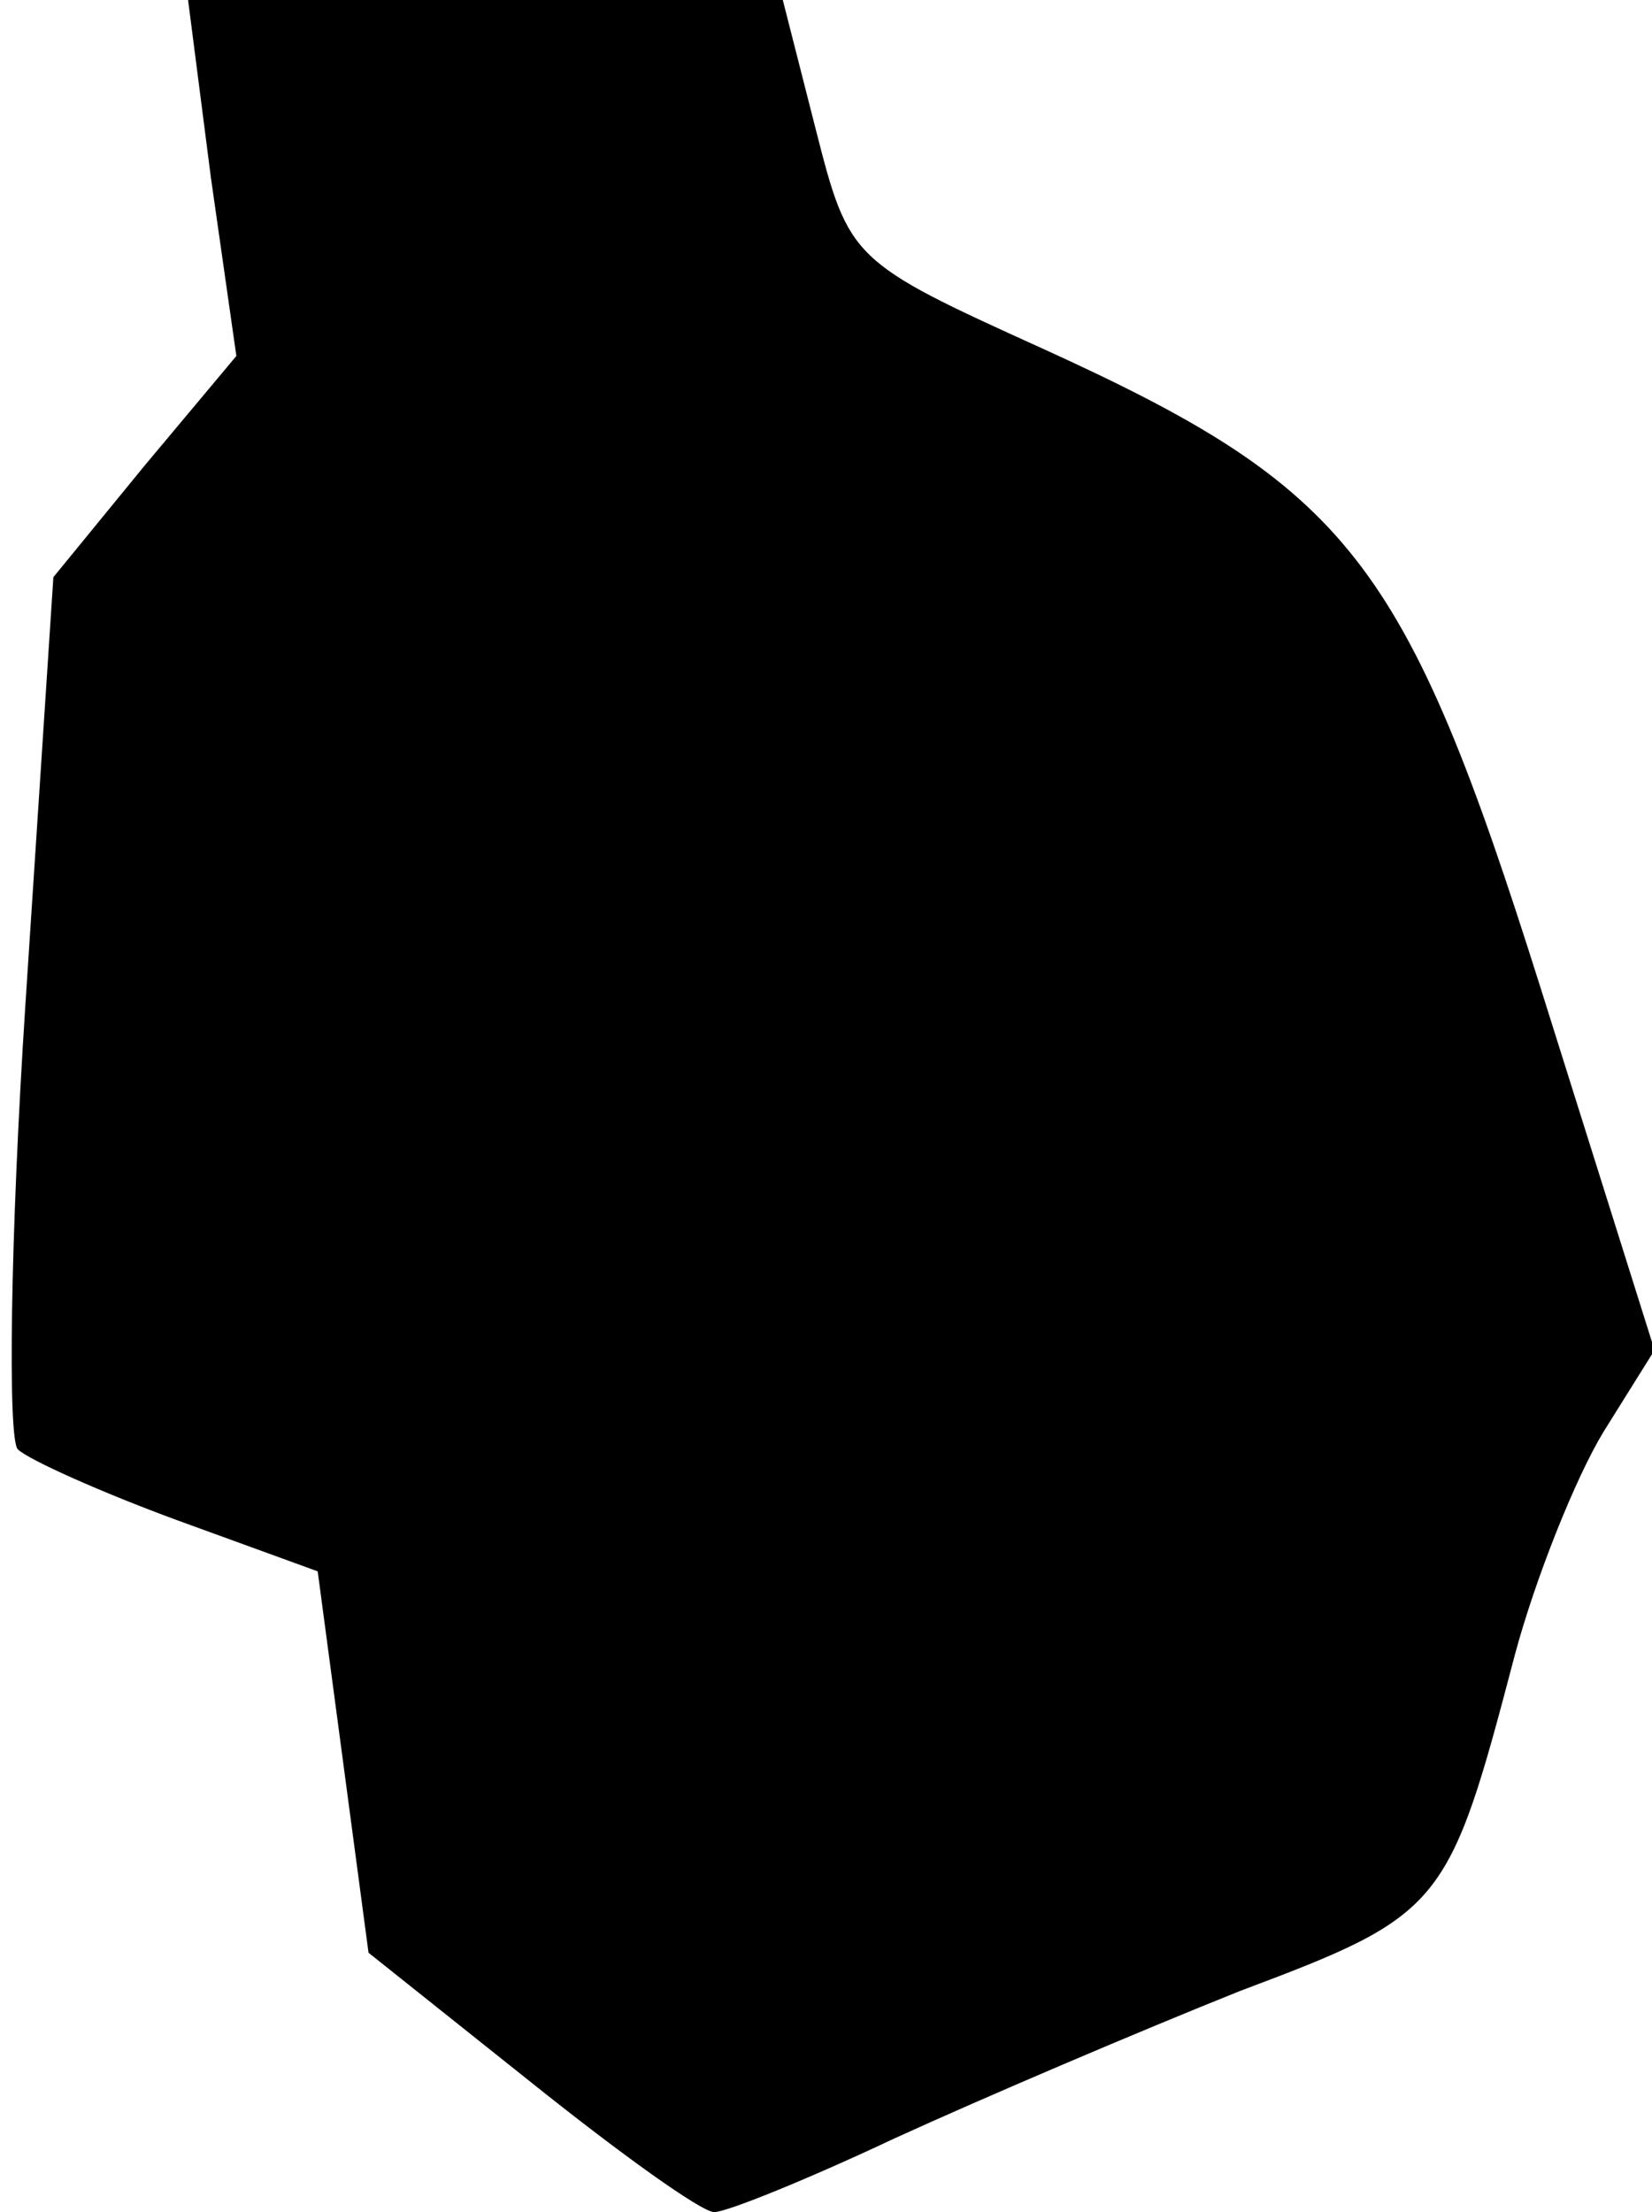 <?xml version="1.0" standalone="no"?>
<!DOCTYPE svg PUBLIC "-//W3C//DTD SVG 20010904//EN"
 "http://www.w3.org/TR/2001/REC-SVG-20010904/DTD/svg10.dtd">
<svg version="1.0" xmlns="http://www.w3.org/2000/svg"
 width="65pt" height="87pt" viewBox="0 0 65 87"
 preserveAspectRatio="xMidYMid meet">
<g transform="translate(0,87) scale(0.1,-0.1)"
fill="#000000" stroke="none">
<path fill="#000000" stroke="none" d="M83 800 l10 -70 -36 -43 -36 -44 -11
-168 c-6 -92 -7 -171 -3 -175 4 -4 33 -17 63 -28 l55 -20 10 -75 10 -75 64
-51 c35 -28 67 -51 72 -51 5 0 37 13 71 29 35 16 96 42 136 58 80 30 82 33
108 132 8 30 24 70 35 88 l20 32 -45 143 c-53 168 -75 196 -196 251 -75 34
-76 35 -89 86 l-13 51 -117 0 -117 0 9 -70z"/>
</g>
</svg>
